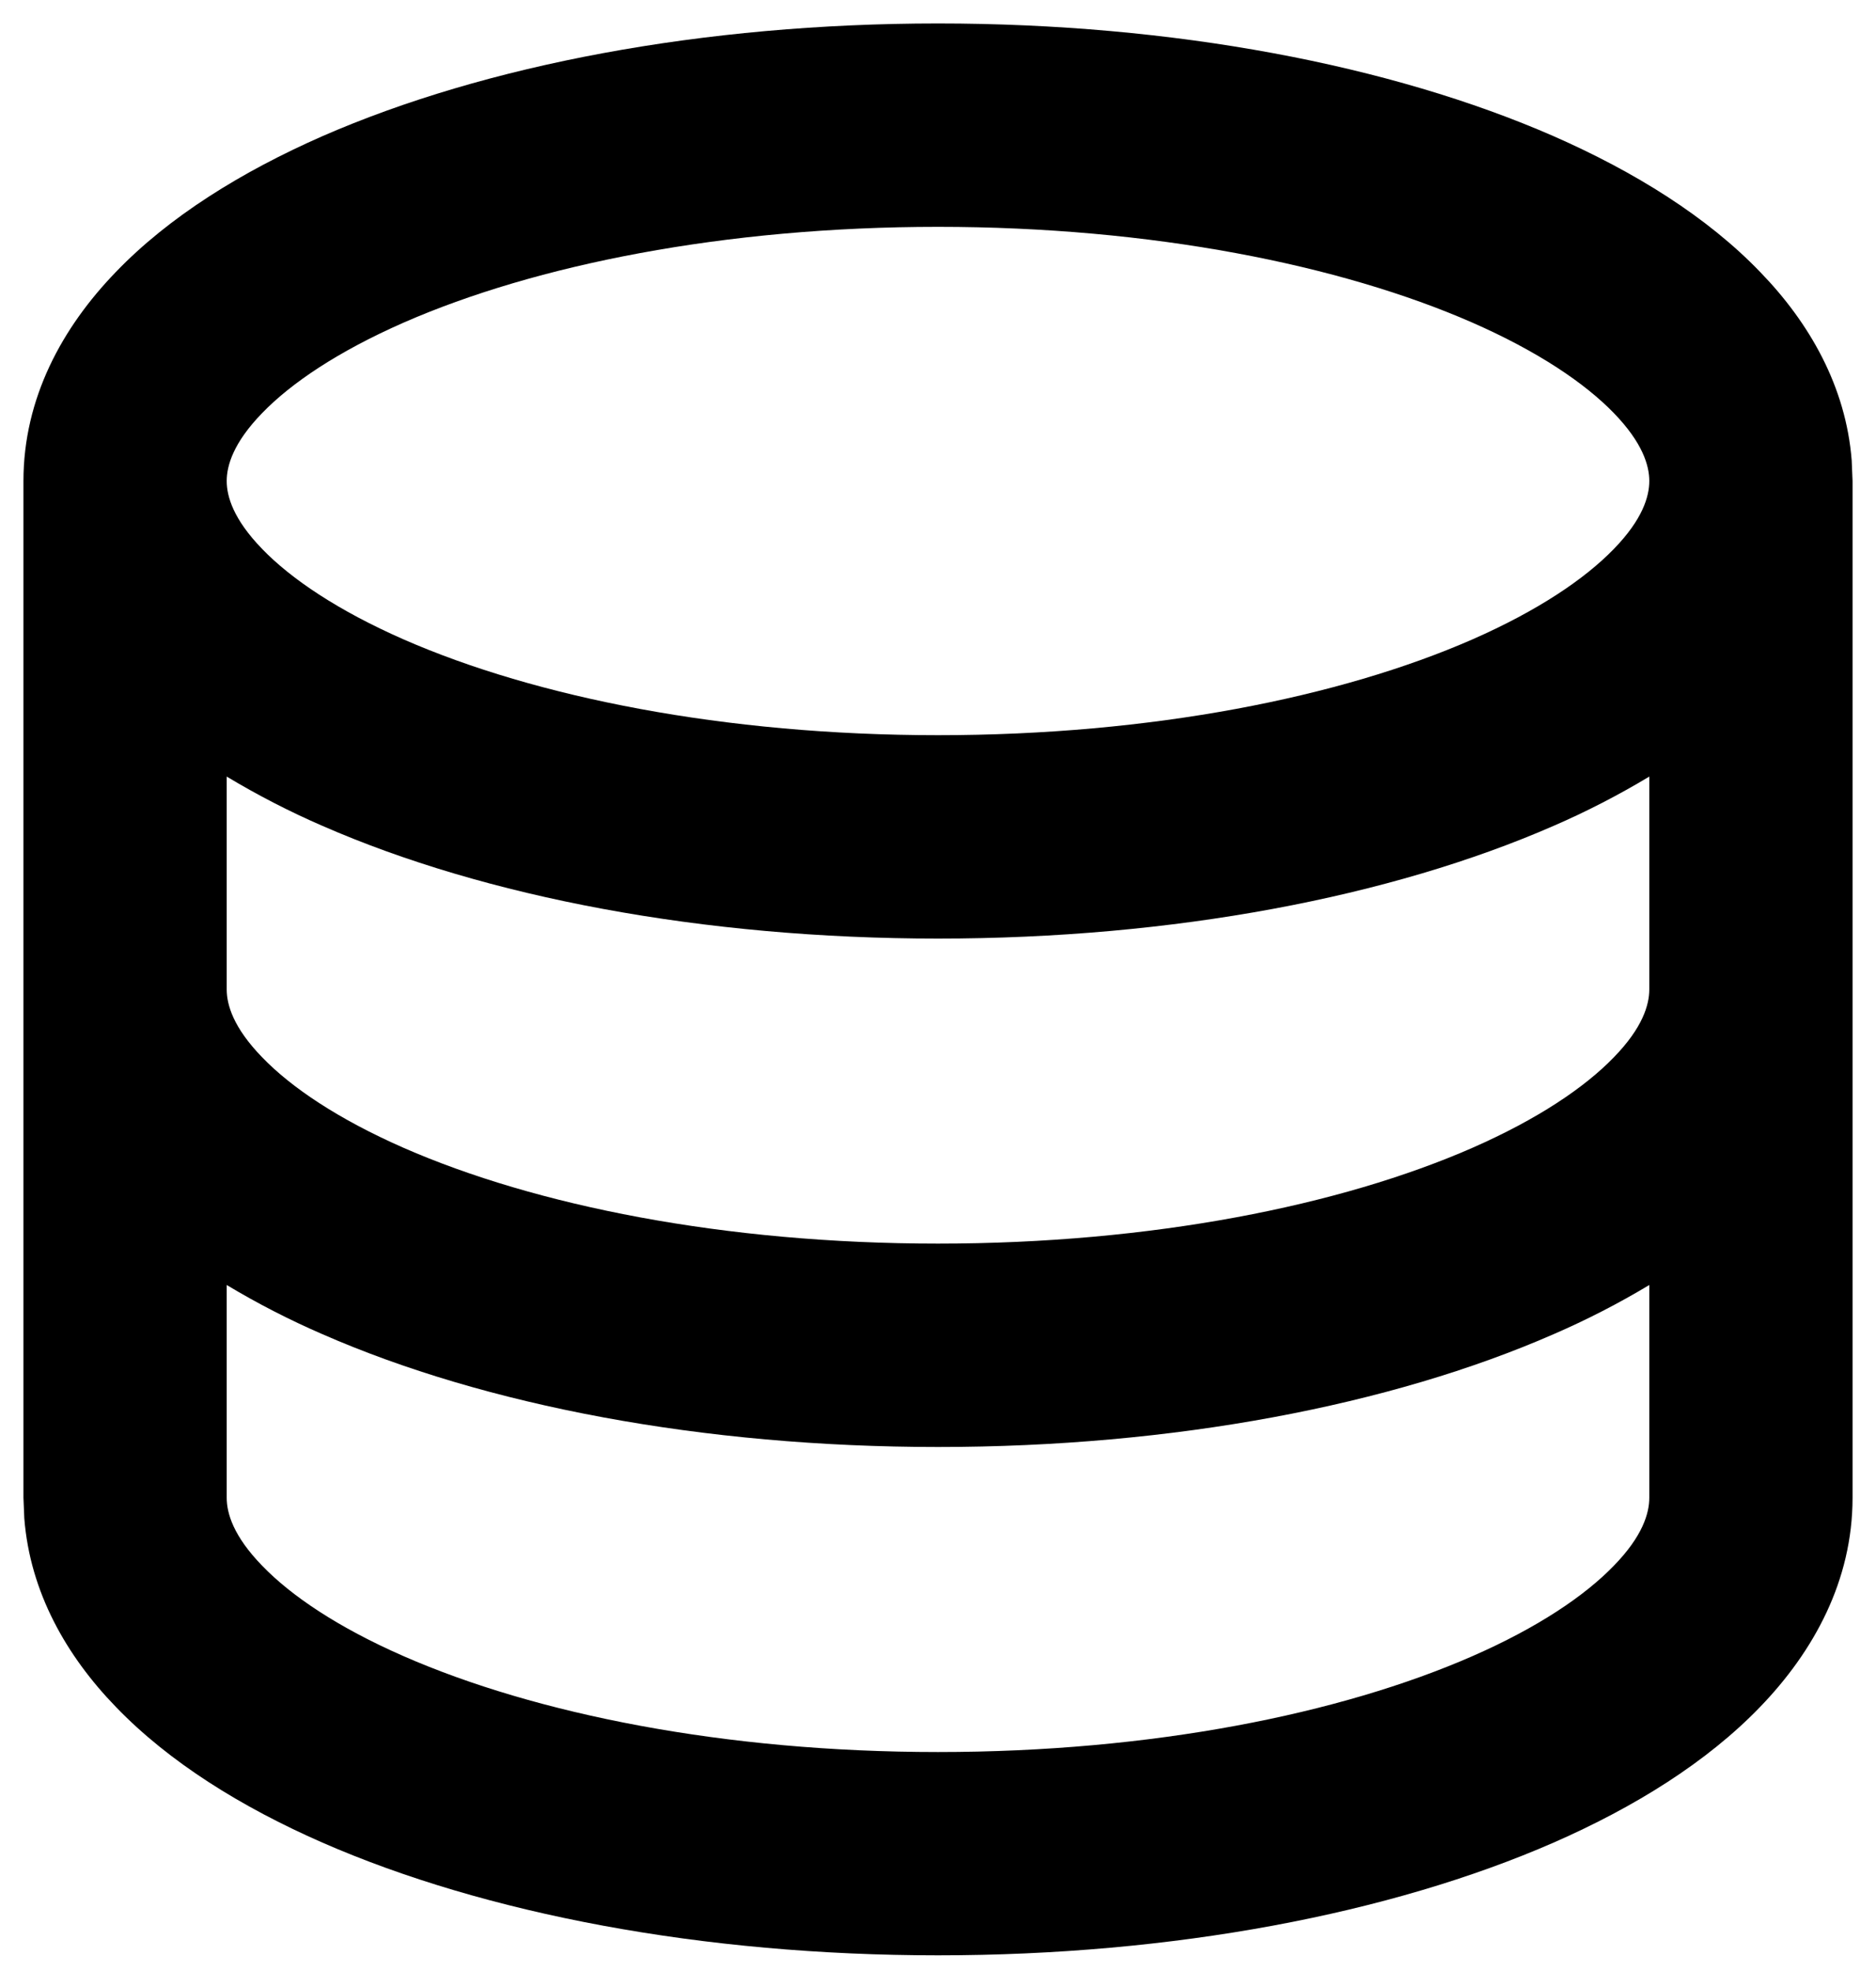 <svg width="20" height="21" viewBox="0 0 20 21" fill="none" xmlns="http://www.w3.org/2000/svg">
<path d="M10 0.25C12.507 0.25 14.827 0.692 16.563 1.451C17.428 1.831 18.198 2.309 18.764 2.897C19.29 3.438 19.68 4.119 19.741 4.907L19.75 5.125V15.958C19.75 16.84 19.337 17.594 18.764 18.187C18.198 18.774 17.428 19.253 16.563 19.632C14.827 20.39 12.507 20.833 10 20.833C7.493 20.833 5.173 20.391 3.437 19.632C2.572 19.253 1.802 18.774 1.236 18.187C0.71 17.645 0.32 16.965 0.259 16.176L0.25 15.958V5.125C0.25 4.243 0.663 3.489 1.236 2.897C1.802 2.309 2.572 1.831 3.437 1.451C5.173 0.693 7.493 0.25 10 0.25ZM17.583 13.691C17.255 13.888 16.914 14.063 16.563 14.215C14.827 14.974 12.507 15.417 10 15.417C7.493 15.417 5.173 14.975 3.437 14.215C3.086 14.063 2.745 13.888 2.417 13.691V15.958C2.417 16.123 2.488 16.366 2.794 16.681C3.103 17.002 3.604 17.34 4.306 17.647C5.708 18.26 7.72 18.667 10 18.667C12.28 18.667 14.292 18.26 15.694 17.647C16.396 17.34 16.896 17.002 17.206 16.681C17.512 16.367 17.583 16.123 17.583 15.958V13.691ZM17.583 8.274C17.255 8.471 16.914 8.647 16.563 8.799C14.827 9.557 12.507 10 10 10C7.493 10 5.173 9.558 3.437 8.799C3.086 8.647 2.745 8.471 2.417 8.274V10.542C2.417 10.706 2.488 10.949 2.794 11.264C3.103 11.585 3.604 11.923 4.306 12.231C5.708 12.844 7.72 13.25 10 13.25C12.28 13.25 14.292 12.844 15.694 12.231C16.396 11.923 16.896 11.585 17.206 11.264C17.512 10.95 17.583 10.706 17.583 10.542V8.274ZM10 2.417C7.72 2.417 5.708 2.823 4.306 3.436C3.604 3.744 3.103 4.082 2.794 4.402C2.488 4.717 2.417 4.96 2.417 5.125C2.417 5.29 2.488 5.532 2.794 5.848C3.103 6.168 3.604 6.506 4.306 6.814C5.708 7.427 7.72 7.833 10 7.833C12.28 7.833 14.292 7.427 15.694 6.814C16.396 6.506 16.896 6.168 17.206 5.848C17.512 5.533 17.583 5.29 17.583 5.125C17.583 4.96 17.512 4.718 17.206 4.402C16.896 4.082 16.396 3.744 15.694 3.436C14.292 2.823 12.28 2.417 10 2.417Z" fill="black"/>
</svg>
